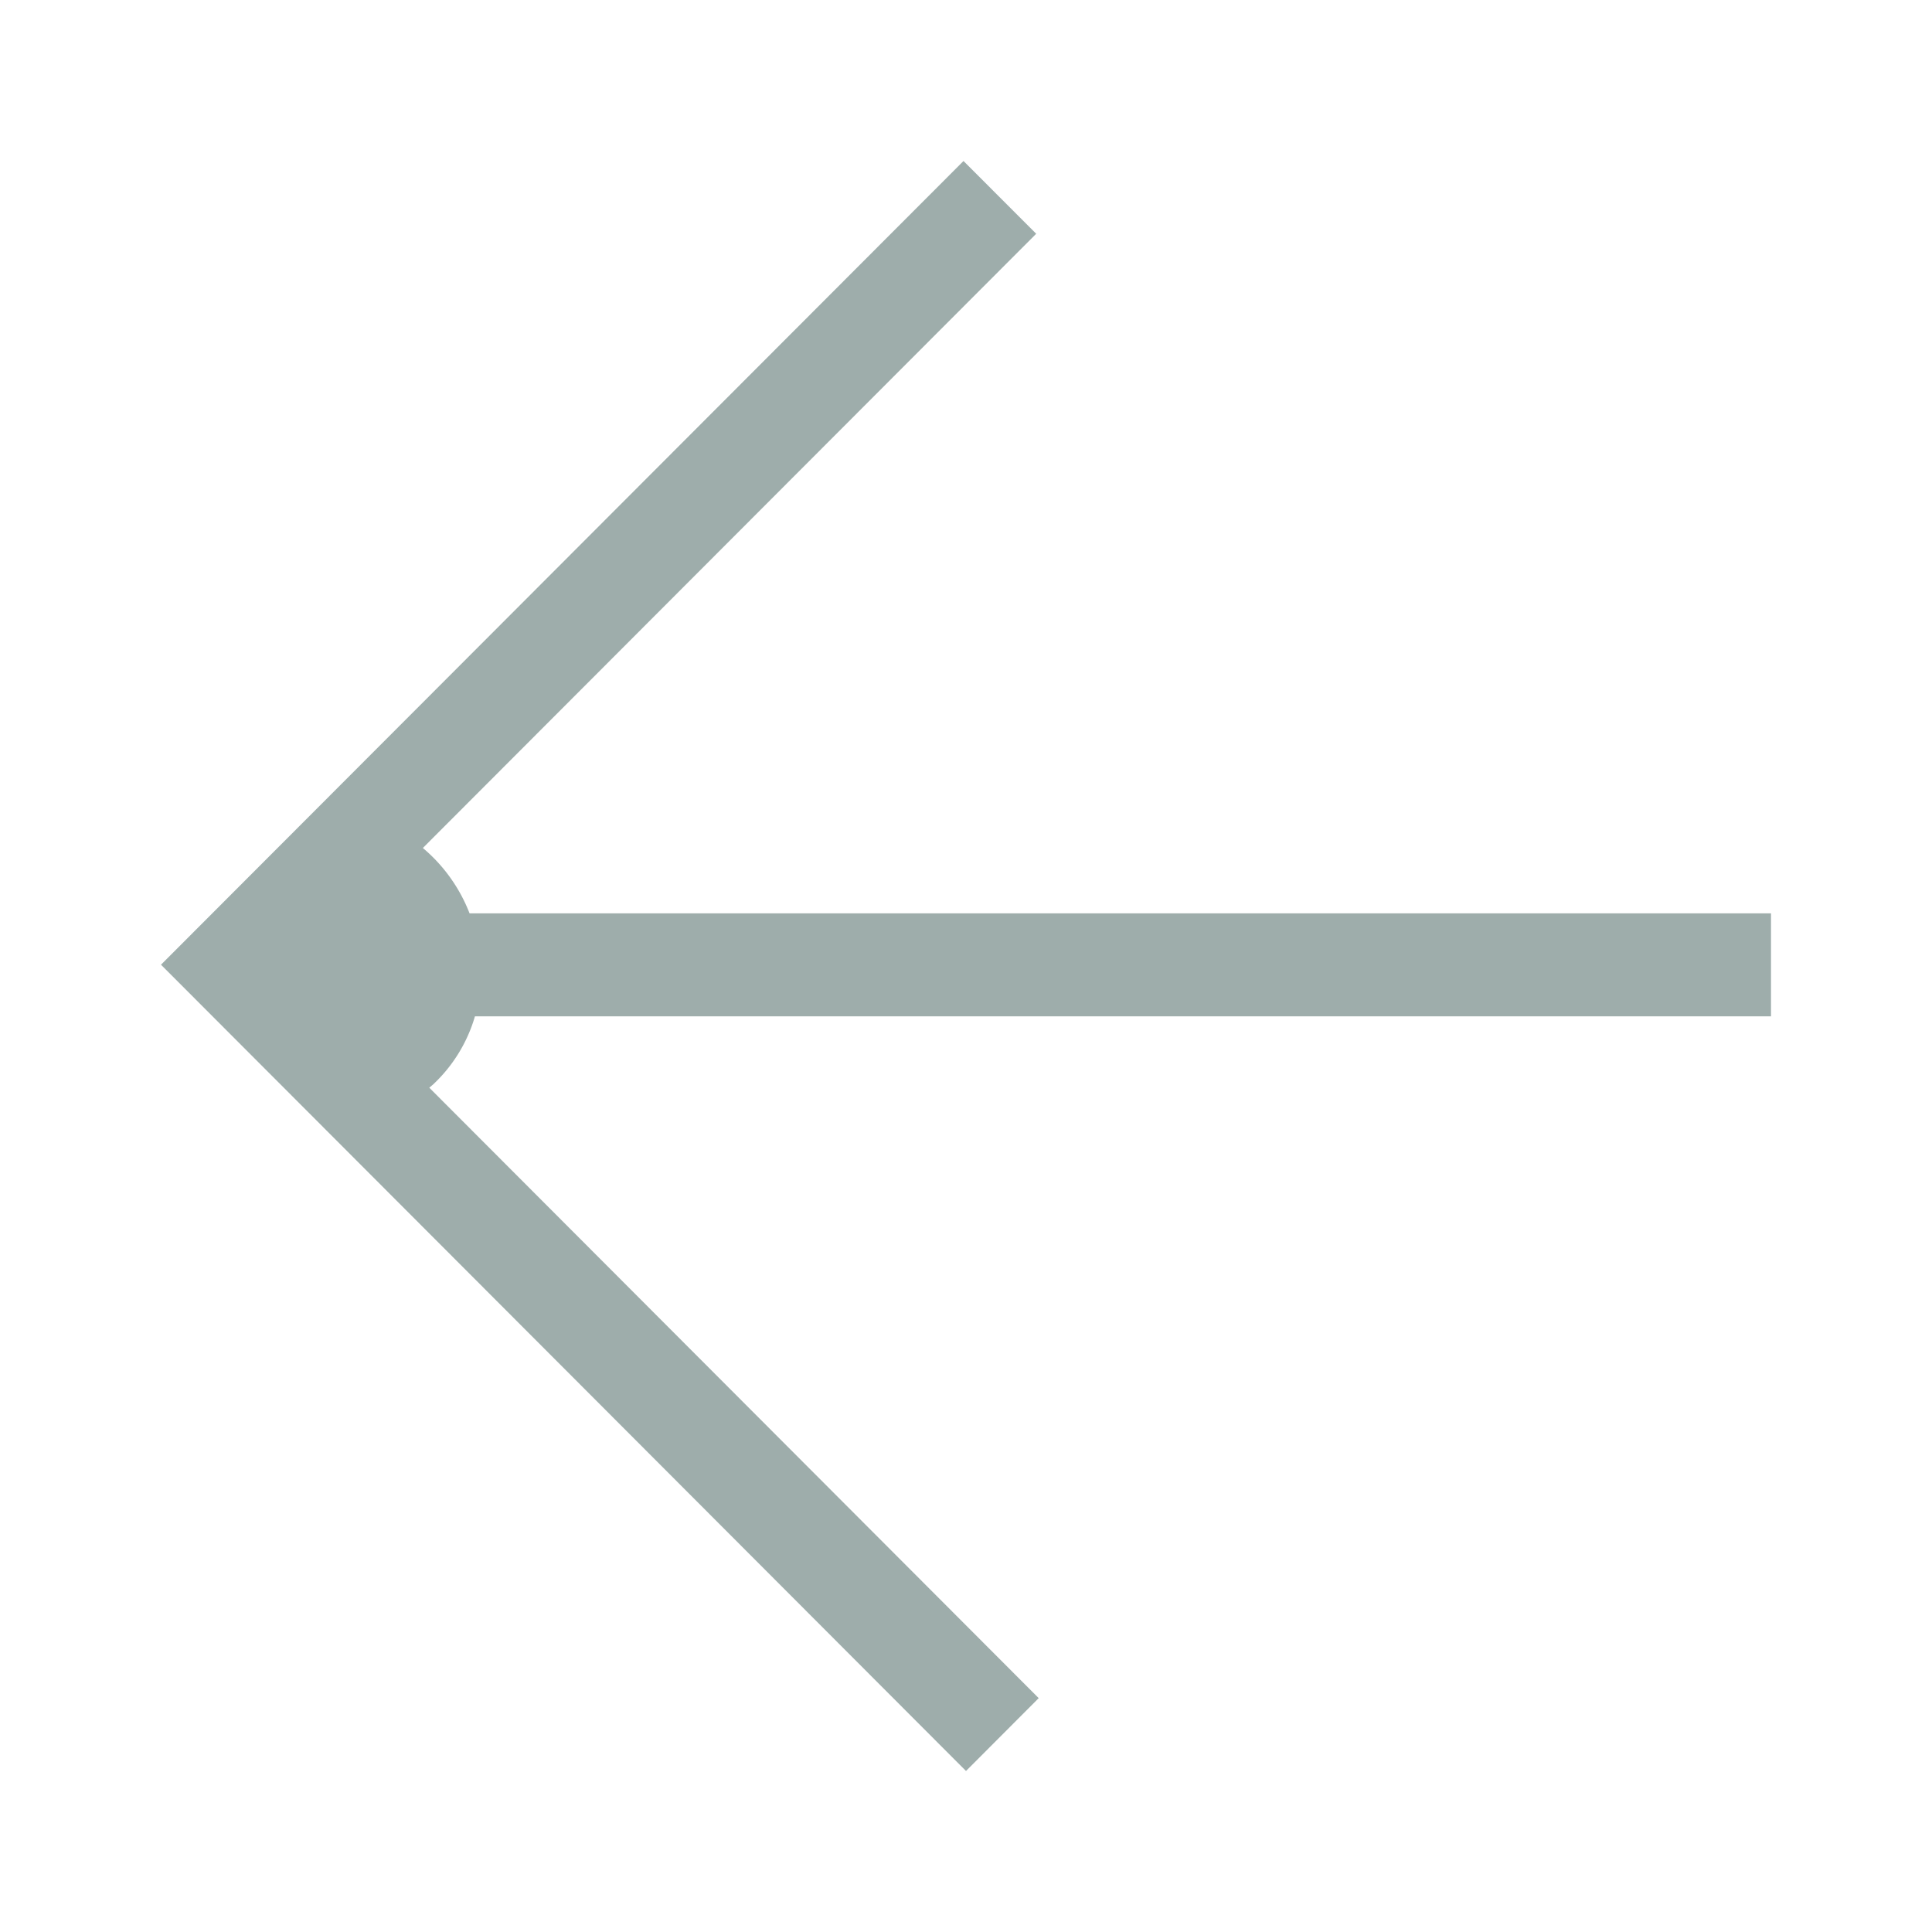 <svg width="24" height="24" fill="none" xmlns="http://www.w3.org/2000/svg"><path d="M11.969 2l.903.904-7.619 7.63a2.008 2.008 0 01.58.812H22v1.279H5.9a1.877 1.877 0 01-.517.844l-.05.043 7.57 7.583L12 22 2 11.984 11.969 2z" fill="#0D332F" fill-opacity=".4"/></svg>